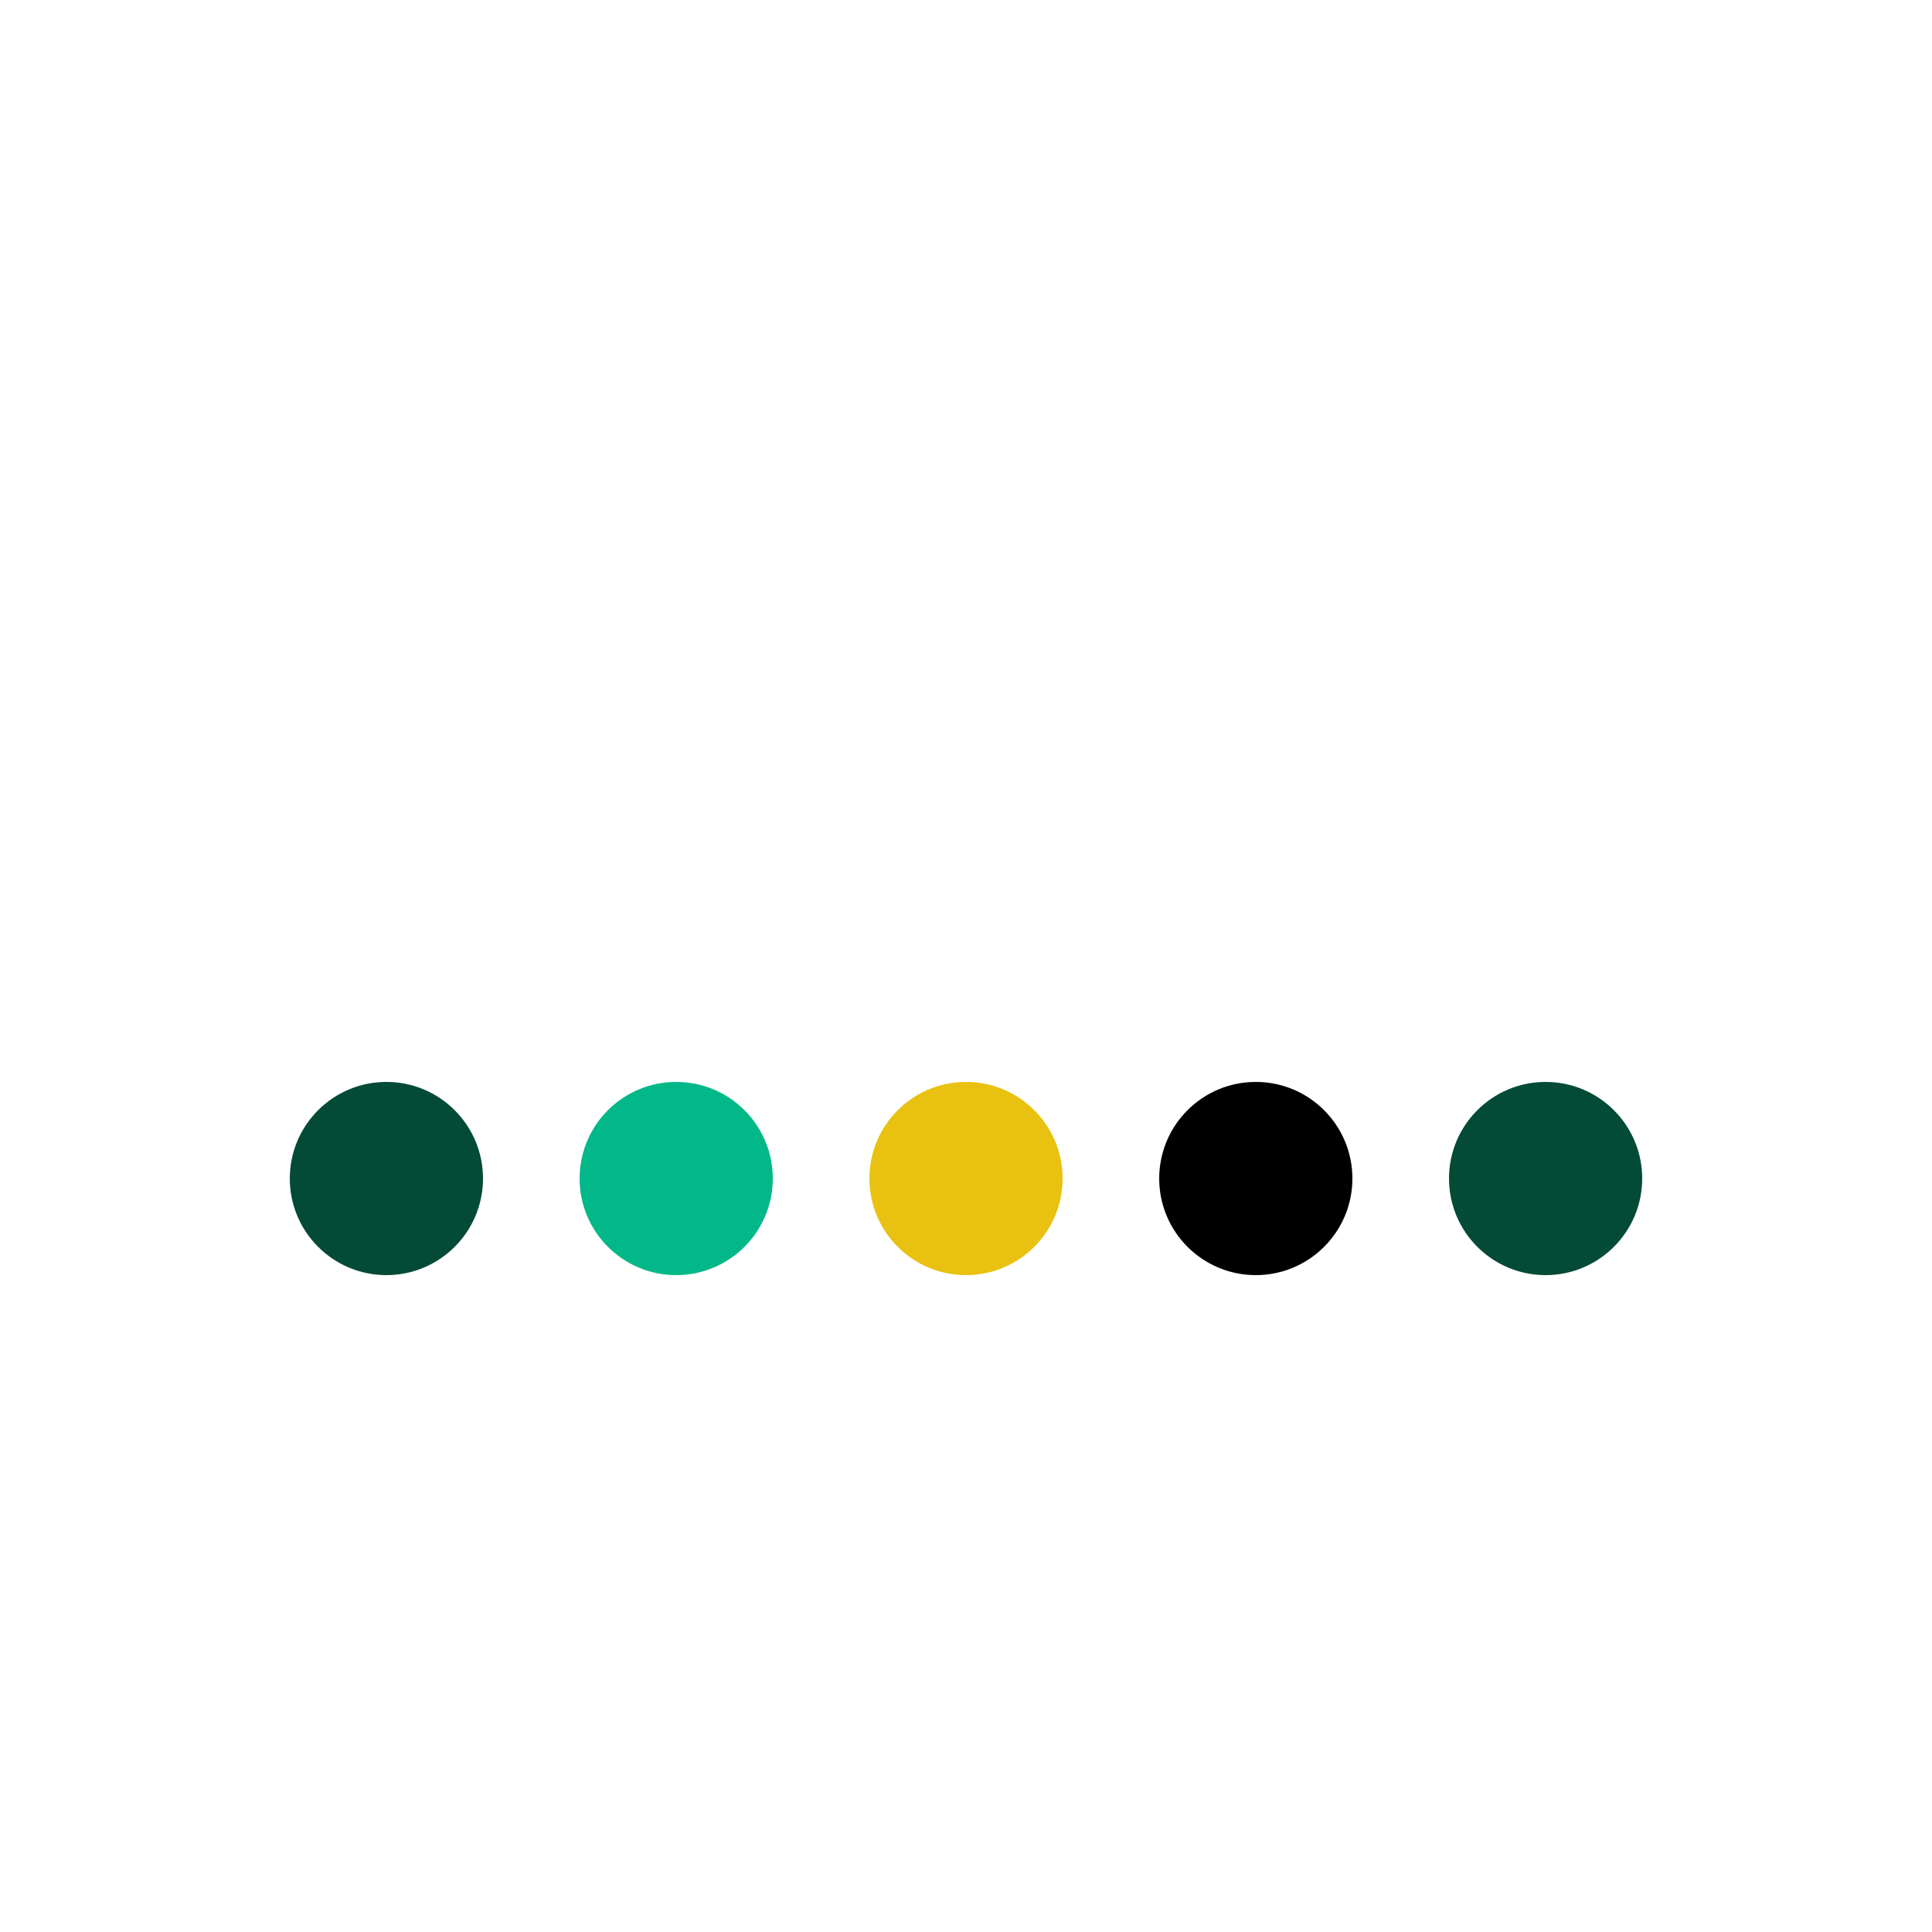 <?xml version="1.0" encoding="utf-8"?>
<svg xmlns="http://www.w3.org/2000/svg" xmlns:xlink="http://www.w3.org/1999/xlink" style="margin: auto; background: none; display: block; shape-rendering: auto;" width="200px" height="200px" viewBox="0 0 100 100" preserveAspectRatio="xMidYMid">
<circle cx="20" cy="61" r="5" fill="#034a37">
  <animate attributeName="cy" calcMode="spline" keySplines="0 0.5 0.5 1;0.5 0 1 0.5;0.5 0.5 0.5 0.5" repeatCount="indefinite" values="61;39;61;61" keyTimes="0;0.3;0.6;1" dur="0.806s" begin="-0.484s"></animate>
</circle> <circle cx="35" cy="61" r="5" fill="#03b888">
  <animate attributeName="cy" calcMode="spline" keySplines="0 0.5 0.5 1;0.5 0 1 0.5;0.5 0.5 0.5 0.5" repeatCount="indefinite" values="61;39;61;61" keyTimes="0;0.3;0.6;1" dur="0.806s" begin="-0.387s"></animate>
</circle> <circle cx="50" cy="61" r="5" fill="#e9c110">
  <animate attributeName="cy" calcMode="spline" keySplines="0 0.5 0.5 1;0.5 0 1 0.5;0.5 0.5 0.5 0.5" repeatCount="indefinite" values="61;39;61;61" keyTimes="0;0.3;0.6;1" dur="0.806s" begin="-0.29s"></animate>
</circle> <circle cx="65" cy="61" r="5" fill="#000000">
  <animate attributeName="cy" calcMode="spline" keySplines="0 0.5 0.5 1;0.5 0 1 0.5;0.5 0.5 0.5 0.5" repeatCount="indefinite" values="61;39;61;61" keyTimes="0;0.3;0.6;1" dur="0.806s" begin="-0.194s"></animate>
</circle> <circle cx="80" cy="61" r="5" fill="#034a37">
  <animate attributeName="cy" calcMode="spline" keySplines="0 0.5 0.5 1;0.5 0 1 0.5;0.5 0.5 0.5 0.5" repeatCount="indefinite" values="61;39;61;61" keyTimes="0;0.3;0.6;1" dur="0.806s" begin="-0.097s"></animate>
</circle>
<!-- [ldio] generated by https://loading.io/ --></svg>